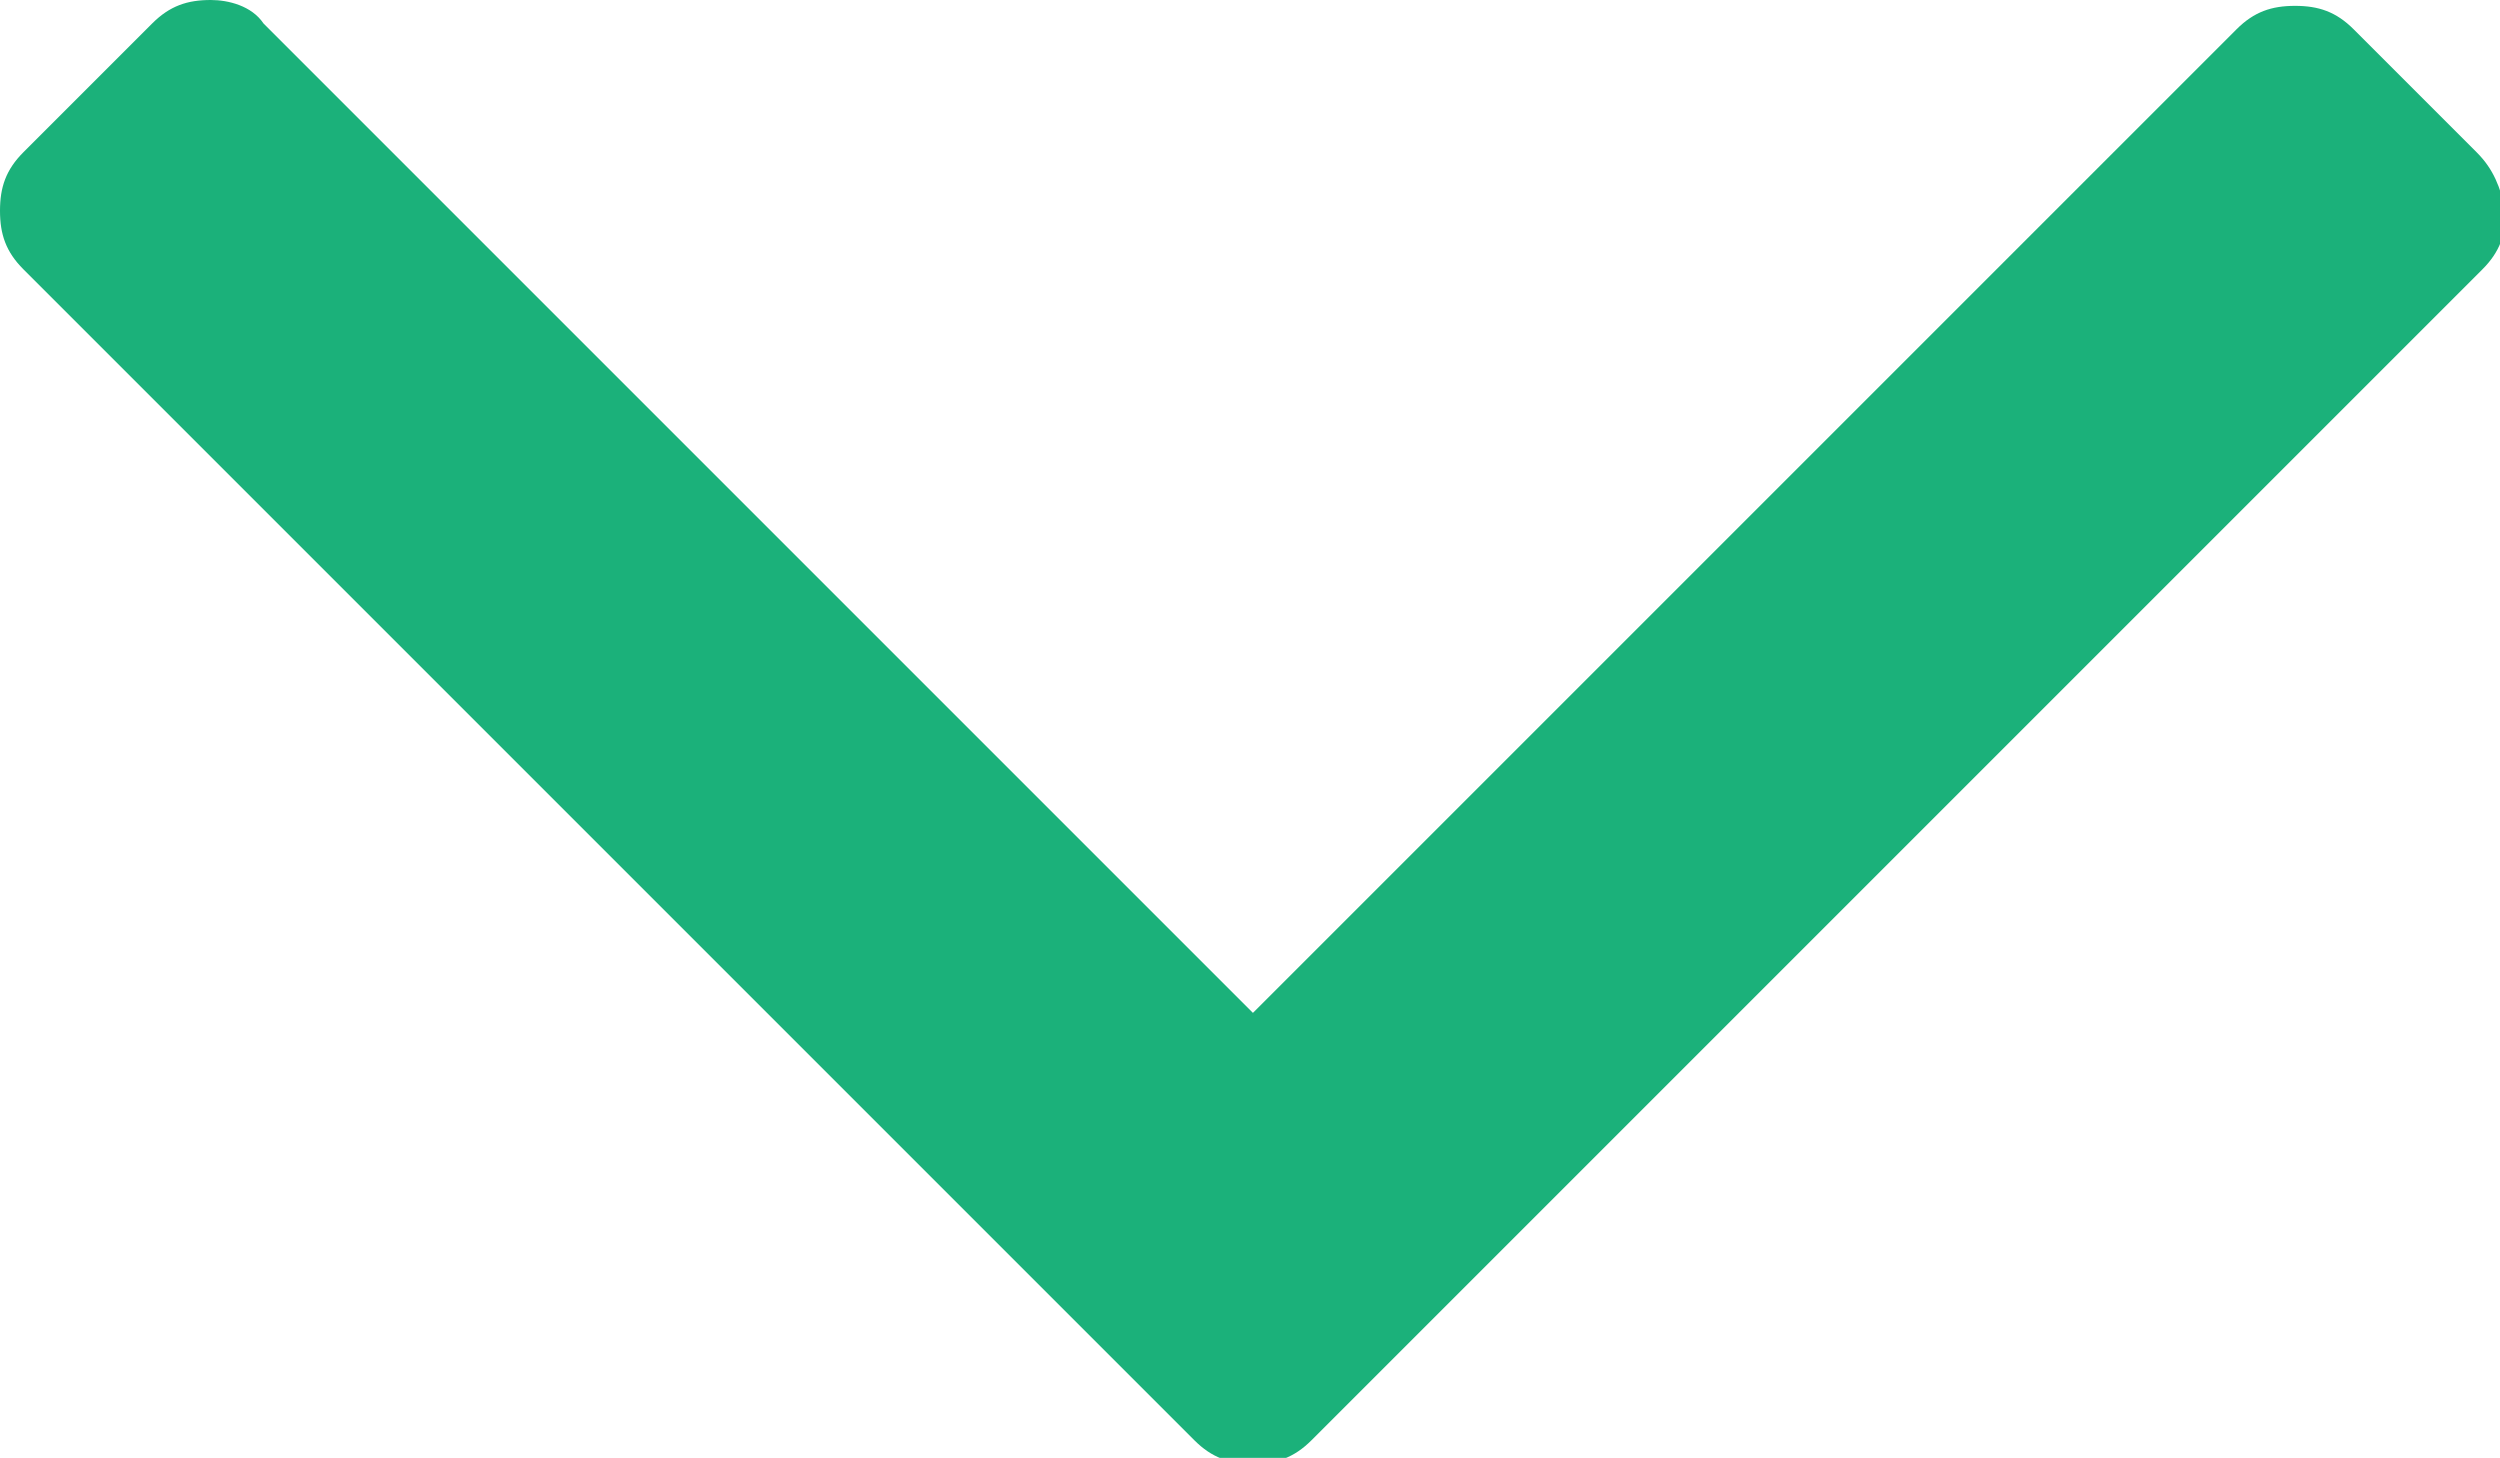 <?xml version="1.0" encoding="UTF-8" standalone="no"?>
<!-- Generator: Adobe Illustrator 23.0.3, SVG Export Plug-In . SVG Version: 6.00 Build 0)  -->

<svg
        xmlns:inkscape="http://www.inkscape.org/namespaces/inkscape"
        xmlns:sodipodi="http://sodipodi.sourceforge.net/DTD/sodipodi-0.dtd"
        version="1.1"
        id="arrow_svg"
        x="0px"
        y="0px"
        fill="#f5cb98"
        viewBox="0 0 42.7 24.9"
        style="enable-background:new 0 0 42.7 24.9;"
        xml:space="preserve"
        sodipodi:docname="arrow_green.svg"
        inkscape:version="1.2.1 (9c6d41e410, 2022-07-14)"
        xmlns="http://www.w3.org/2000/svg"><defs
   id="defs18" />
    <sodipodi:namedview
            id="namedview16"
            pagecolor="#505050"
            bordercolor="#eeeeee"
            borderopacity="1"
            inkscape:showpageshadow="0"
            inkscape:pageopacity="0"
            inkscape:pagecheckerboard="0"
            inkscape:deskcolor="#505050"
            showgrid="false"
            inkscape:zoom="32.690764"
            inkscape:cx="18.919717"
            inkscape:cy="12.495884"
            inkscape:window-width="1920"
            inkscape:window-height="1001"
            inkscape:window-x="-9"
            inkscape:window-y="-9"
            inkscape:window-maximized="1"
            inkscape:current-layer="g13"/>
    <g
            id="g13"
            style="fill:#1BB17A;fill-opacity:1">
	<path
            d="M42.3,2.6l-2.1-2.1c-0.3-0.3-0.6-0.4-1-0.4c-0.4,0-0.7,0.1-1,0.4L21.4,17.3L4.5,0.4C4.3,0.1,3.9,0,3.6,0   c-0.4,0-0.7,0.1-1,0.4L0.4,2.6C0.1,2.9,0,3.2,0,3.6c0,0.4,0.1,0.7,0.4,1l20,20c0.3,0.3,0.6,0.4,1,0.4c0.4,0,0.7-0.1,1-0.4l20-20   c0.3-0.3,0.4-0.6,0.4-1C42.7,3.2,42.6,2.9,42.3,2.6z"
            id="path11"
            style="fill:#1BB17A;fill-opacity:1"/>
</g>
</svg>
